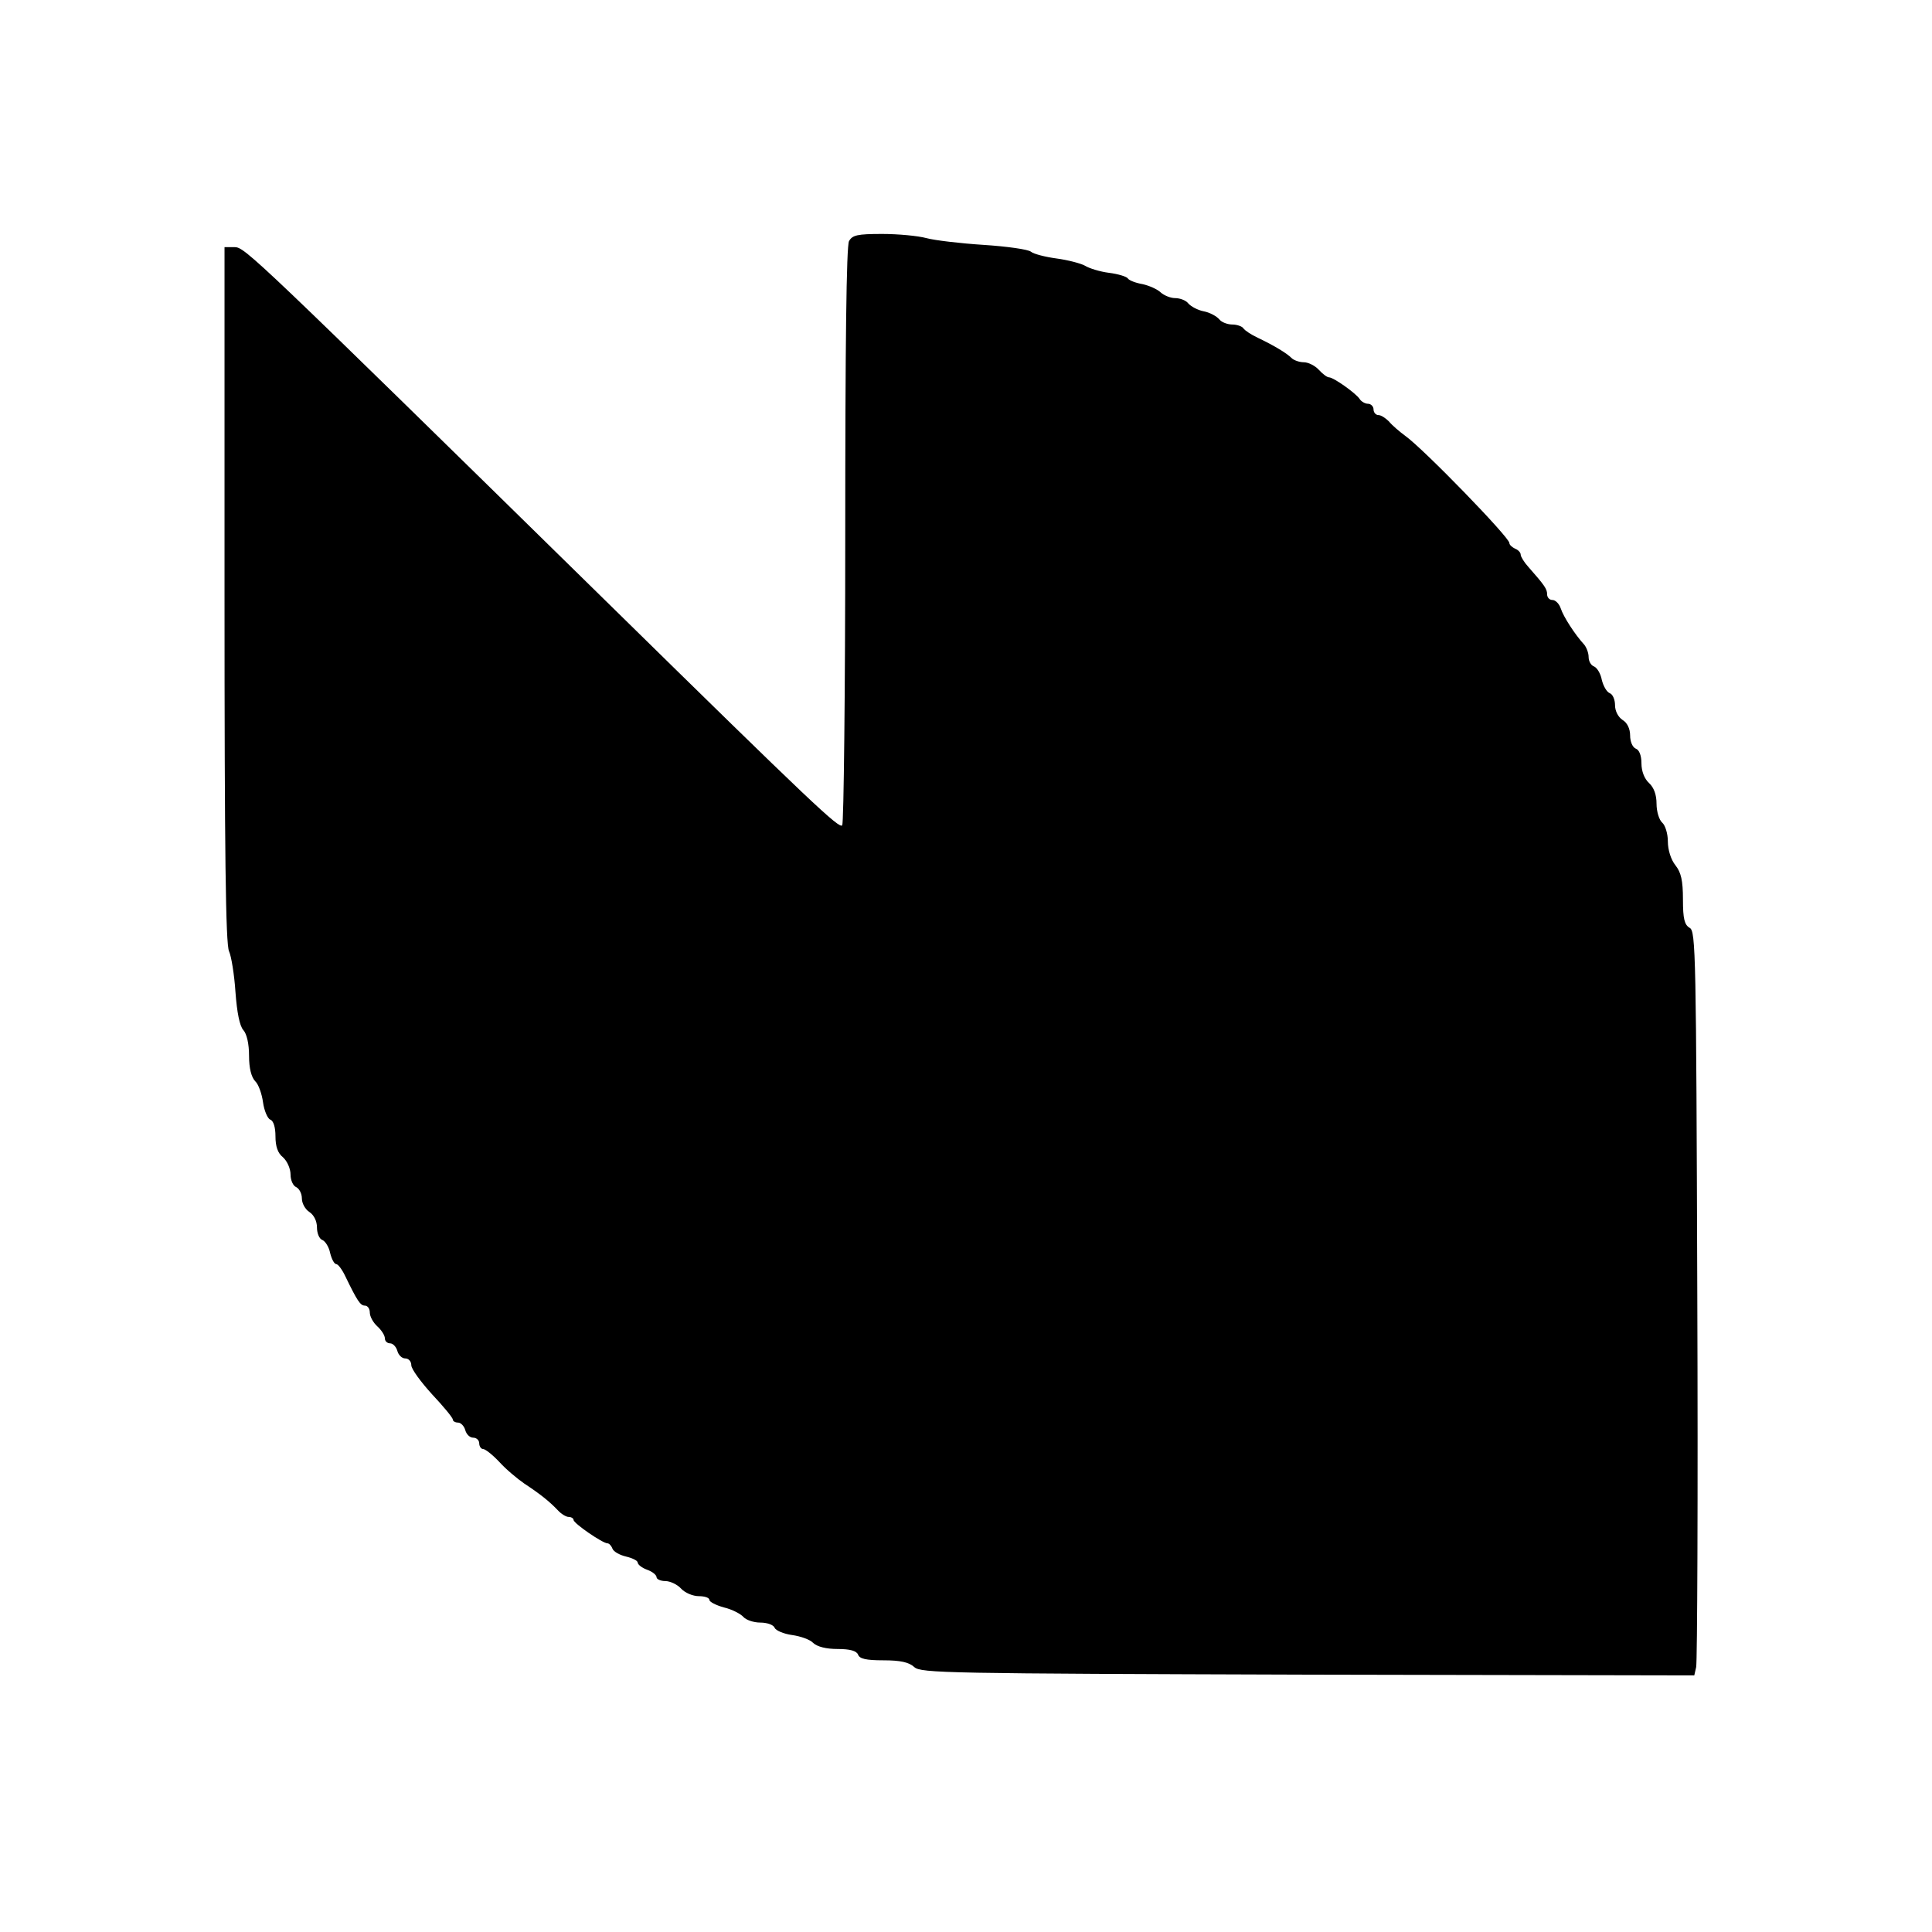 <?xml version="1.0" standalone="no"?>
<!DOCTYPE svg PUBLIC "-//W3C//DTD SVG 20010904//EN"
 "http://www.w3.org/TR/2001/REC-SVG-20010904/DTD/svg10.dtd">
<svg version="1.0" xmlns="http://www.w3.org/2000/svg"
 width="512pt" height="512pt" viewBox="0 0 512 512"
 preserveAspectRatio="xMidYMid meet">

<g transform="translate(0,512) scale(0.1,-0.1)"
fill="#000000" stroke="none">
<path d="M2250 4481 c-7 -13 -10 -275 -10 -778 0 -417 -4 -763 -8 -770 -7 -11
-78 56 -619 587 -940 922 -964 945 -991 945 l-27 0 0 -921 c0 -684 3 -927 12
-945 6 -13 14 -62 17 -108 4 -54 11 -90 21 -101 9 -10 15 -36 15 -68 0 -33 6
-56 16 -67 9 -8 18 -34 21 -56 3 -22 12 -43 19 -46 9 -3 14 -21 14 -44 0 -27
6 -45 20 -56 11 -10 20 -30 20 -46 0 -15 7 -30 15 -33 8 -4 15 -17 15 -30 0
-13 9 -29 20 -36 12 -8 20 -24 20 -41 0 -15 6 -30 14 -33 8 -3 18 -19 21 -35
4 -16 11 -29 16 -29 5 0 16 -15 24 -32 32 -66 40 -78 52 -78 7 0 13 -8 13 -18
0 -11 9 -27 20 -37 11 -10 20 -24 20 -32 0 -7 6 -13 14 -13 7 0 16 -9 19 -20
3 -11 12 -20 21 -20 9 0 16 -8 16 -18 0 -10 25 -44 55 -77 30 -32 55 -62 55
-67 0 -4 6 -8 14 -8 7 0 16 -9 19 -20 3 -11 12 -20 21 -20 9 0 16 -7 16 -15 0
-8 5 -15 10 -15 6 0 25 -15 43 -34 17 -19 48 -45 67 -58 41 -27 65 -46 88 -70
9 -10 22 -18 29 -18 7 0 13 -4 13 -8 0 -9 77 -62 90 -62 4 0 10 -6 13 -14 3
-8 19 -17 36 -21 17 -4 31 -11 31 -16 0 -5 11 -14 25 -19 14 -5 25 -14 25 -20
0 -5 11 -10 23 -10 13 0 32 -9 42 -20 10 -11 31 -20 47 -20 15 0 28 -4 28 -10
0 -5 17 -14 39 -20 21 -5 44 -17 51 -25 7 -8 27 -15 45 -15 18 0 35 -6 38 -14
3 -7 24 -16 46 -19 22 -3 48 -12 56 -21 11 -10 34 -16 65 -16 33 0 50 -5 54
-15 4 -11 21 -15 67 -15 45 0 68 -5 82 -18 18 -16 84 -17 1043 -20 l1024 -2 5
22 c3 13 5 457 3 986 -3 905 -4 964 -20 973 -14 8 -18 24 -18 75 0 51 -5 72
-20 91 -12 15 -20 41 -20 63 0 21 -7 43 -15 50 -8 7 -15 29 -15 50 0 24 -7 43
-20 55 -12 11 -20 31 -20 52 0 21 -6 36 -15 39 -9 4 -15 19 -15 35 0 18 -8 34
-20 41 -12 8 -20 24 -20 39 0 15 -6 29 -14 32 -8 3 -17 19 -21 35 -3 17 -13
33 -21 36 -8 3 -14 14 -14 25 0 11 -6 26 -12 33 -24 26 -55 74 -62 96 -4 12
-14 22 -22 22 -8 0 -14 7 -14 15 0 14 -6 23 -50 73 -11 12 -20 27 -20 32 0 6
-7 13 -15 16 -8 4 -15 10 -15 15 0 15 -227 249 -276 284 -15 11 -35 28 -43 38
-9 9 -21 17 -28 17 -7 0 -13 7 -13 15 0 8 -7 15 -15 15 -7 0 -18 6 -22 13 -10
15 -69 57 -81 57 -5 0 -17 9 -27 20 -10 11 -28 20 -40 20 -11 0 -26 5 -32 11
-13 13 -46 33 -90 54 -17 8 -34 19 -38 25 -3 5 -17 10 -29 10 -13 0 -29 6 -35
14 -7 8 -25 18 -41 21 -16 3 -34 13 -41 21 -6 8 -22 14 -35 14 -12 0 -29 7
-38 15 -8 8 -30 18 -48 22 -18 3 -36 10 -39 15 -3 5 -26 12 -50 15 -24 3 -53
12 -64 19 -11 6 -45 15 -75 19 -30 4 -61 12 -68 18 -7 6 -63 14 -125 18 -62 4
-130 12 -152 18 -22 6 -75 11 -117 11 -66 0 -79 -3 -88 -19z"/>
</g>
</svg>
